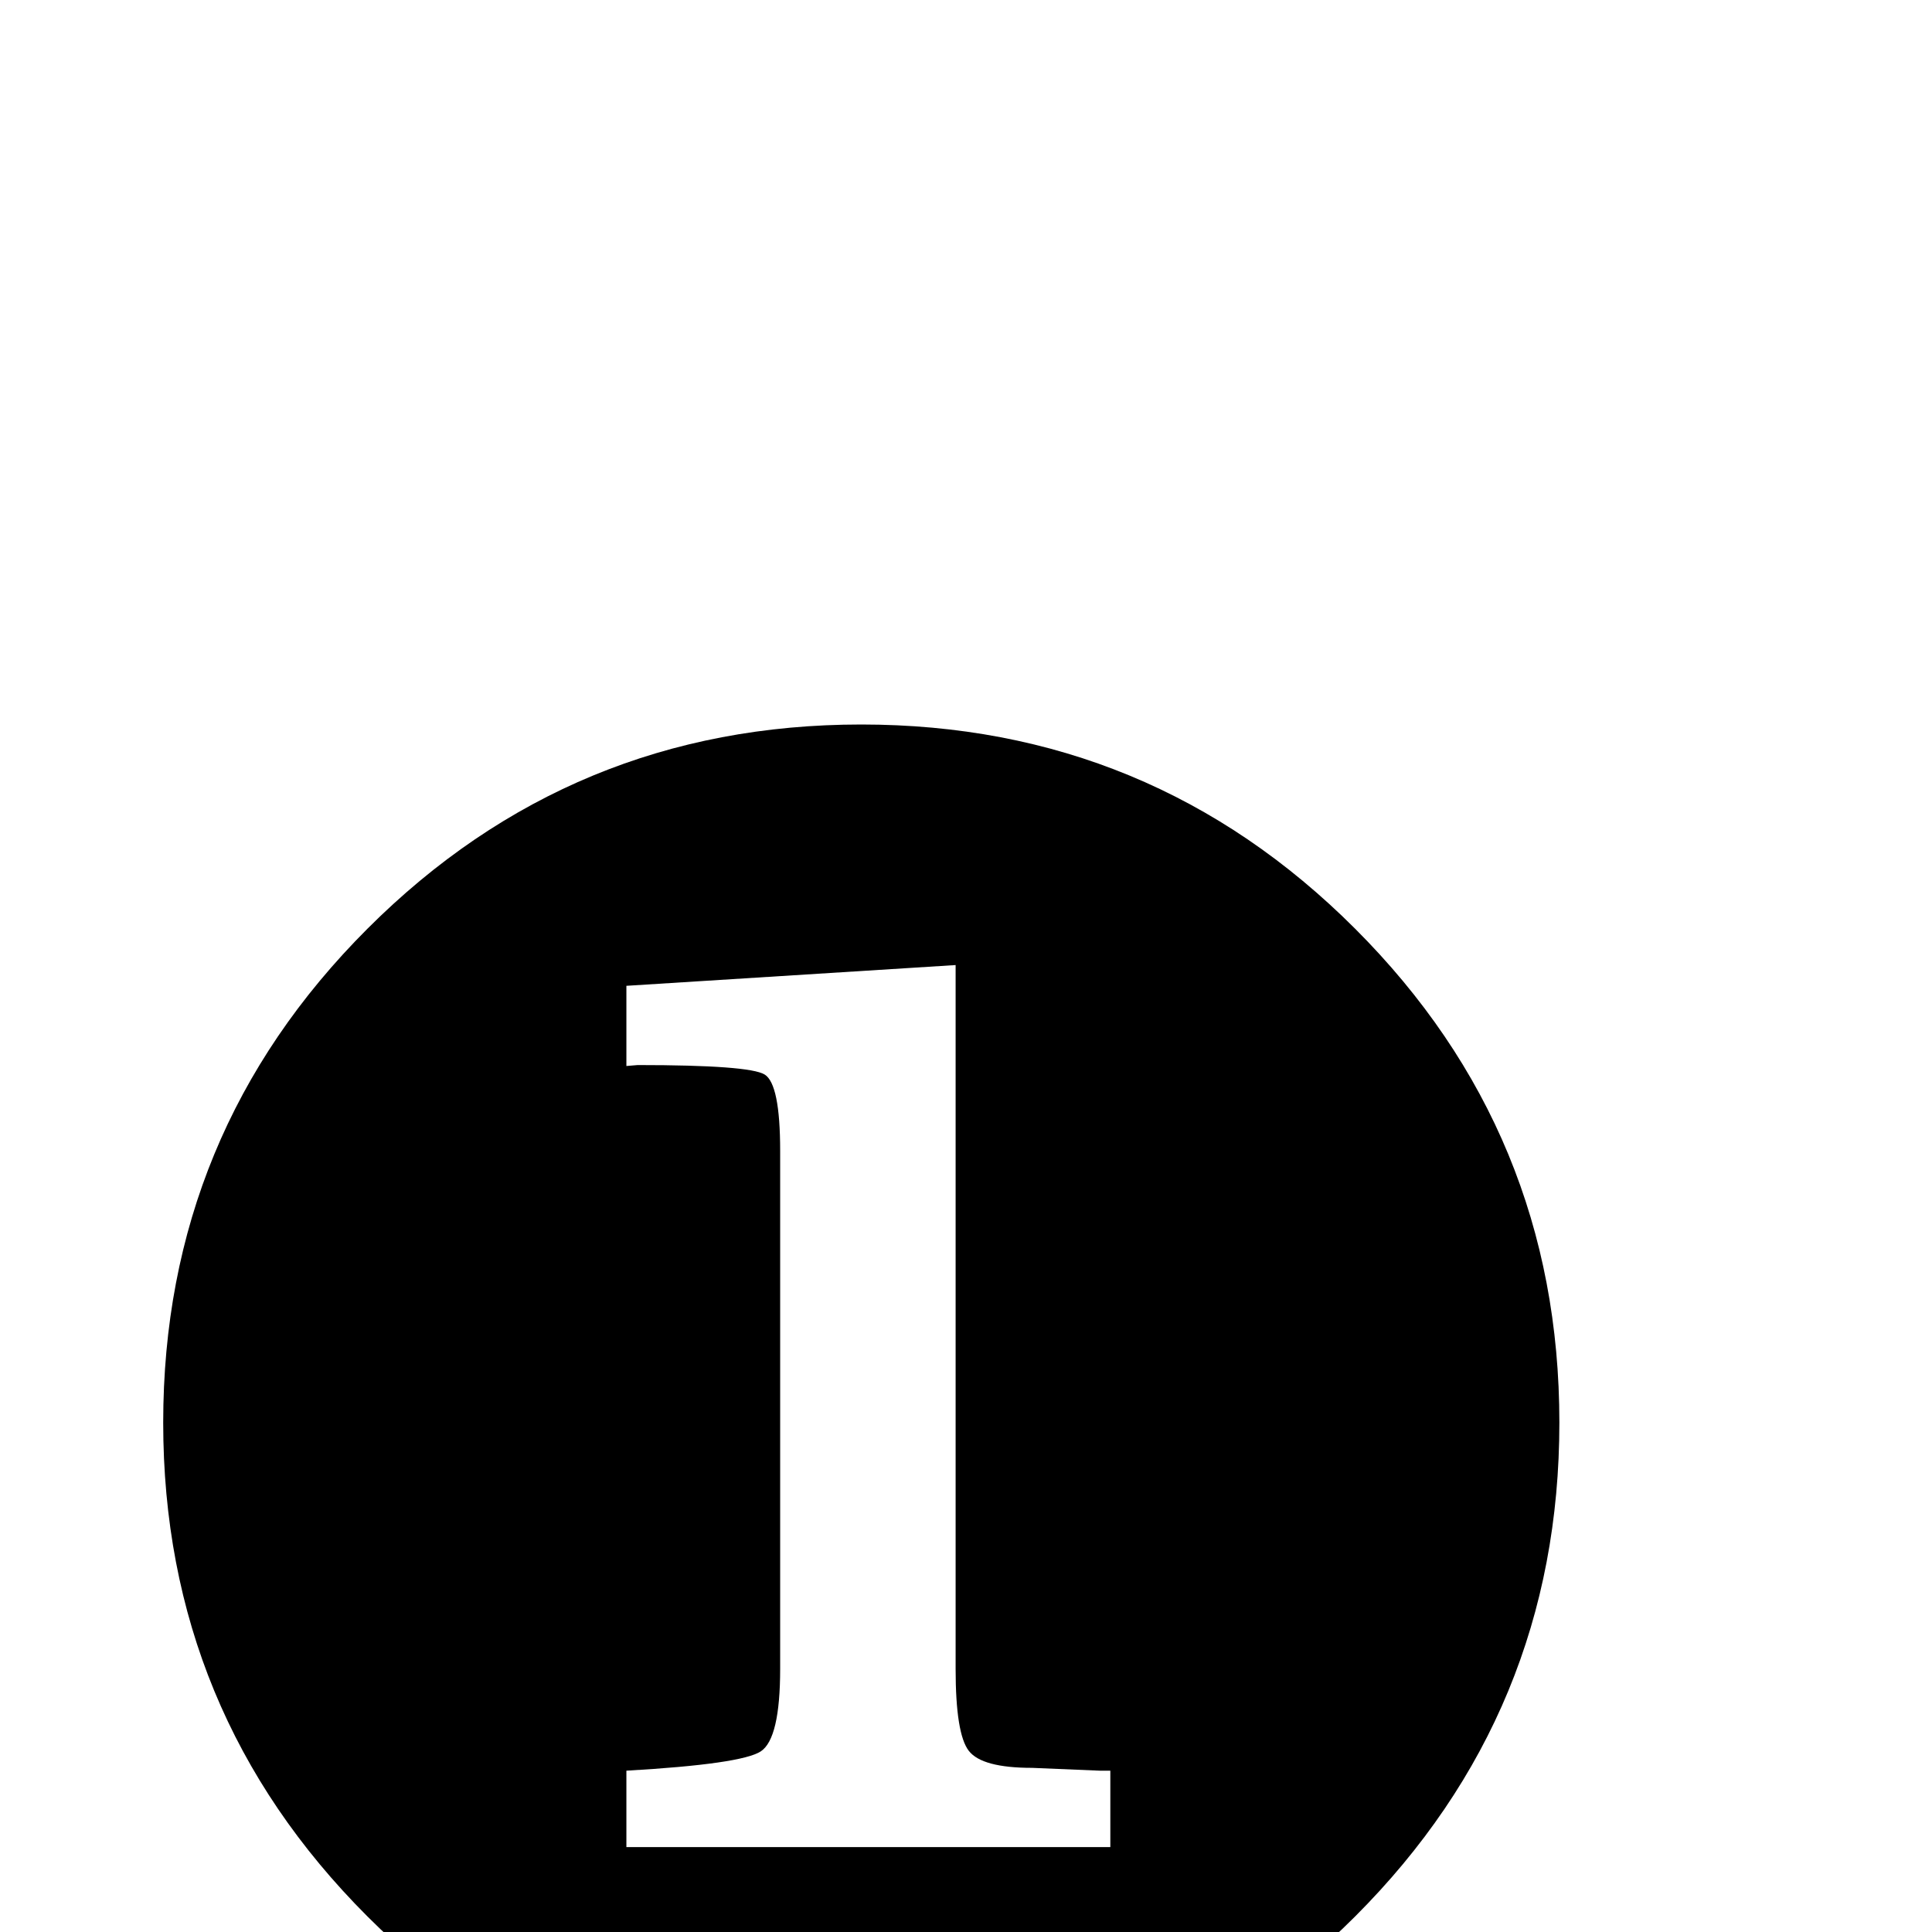 <?xml version="1.0" standalone="no"?>
<!DOCTYPE svg PUBLIC "-//W3C//DTD SVG 1.1//EN" "http://www.w3.org/Graphics/SVG/1.1/DTD/svg11.dtd" >
<svg xmlns="http://www.w3.org/2000/svg" xmlns:xlink="http://www.w3.org/1999/xlink" version="1.1" viewBox="0 -410 2048 2048">
  <g transform="matrix(1 0 0 -1 0 1638)">
   <path fill="currentColor"
d="M173 540q0 307 216.5 523.5t523.5 216.5t523.5 -216.5t216.5 -523.5t-216.5 -523.5t-523.5 -216.5t-523.5 216.5t-216.5 523.5zM1013 1025l-349 -22v-85l12 1q118 0 134.5 -10t16.5 -81v-549q0 -74 -20.5 -87.5t-142.5 -20.5v-81h513v81h-11l-72 3q-53 0 -67 18t-14 87
v746z" />
  </g>

</svg>
